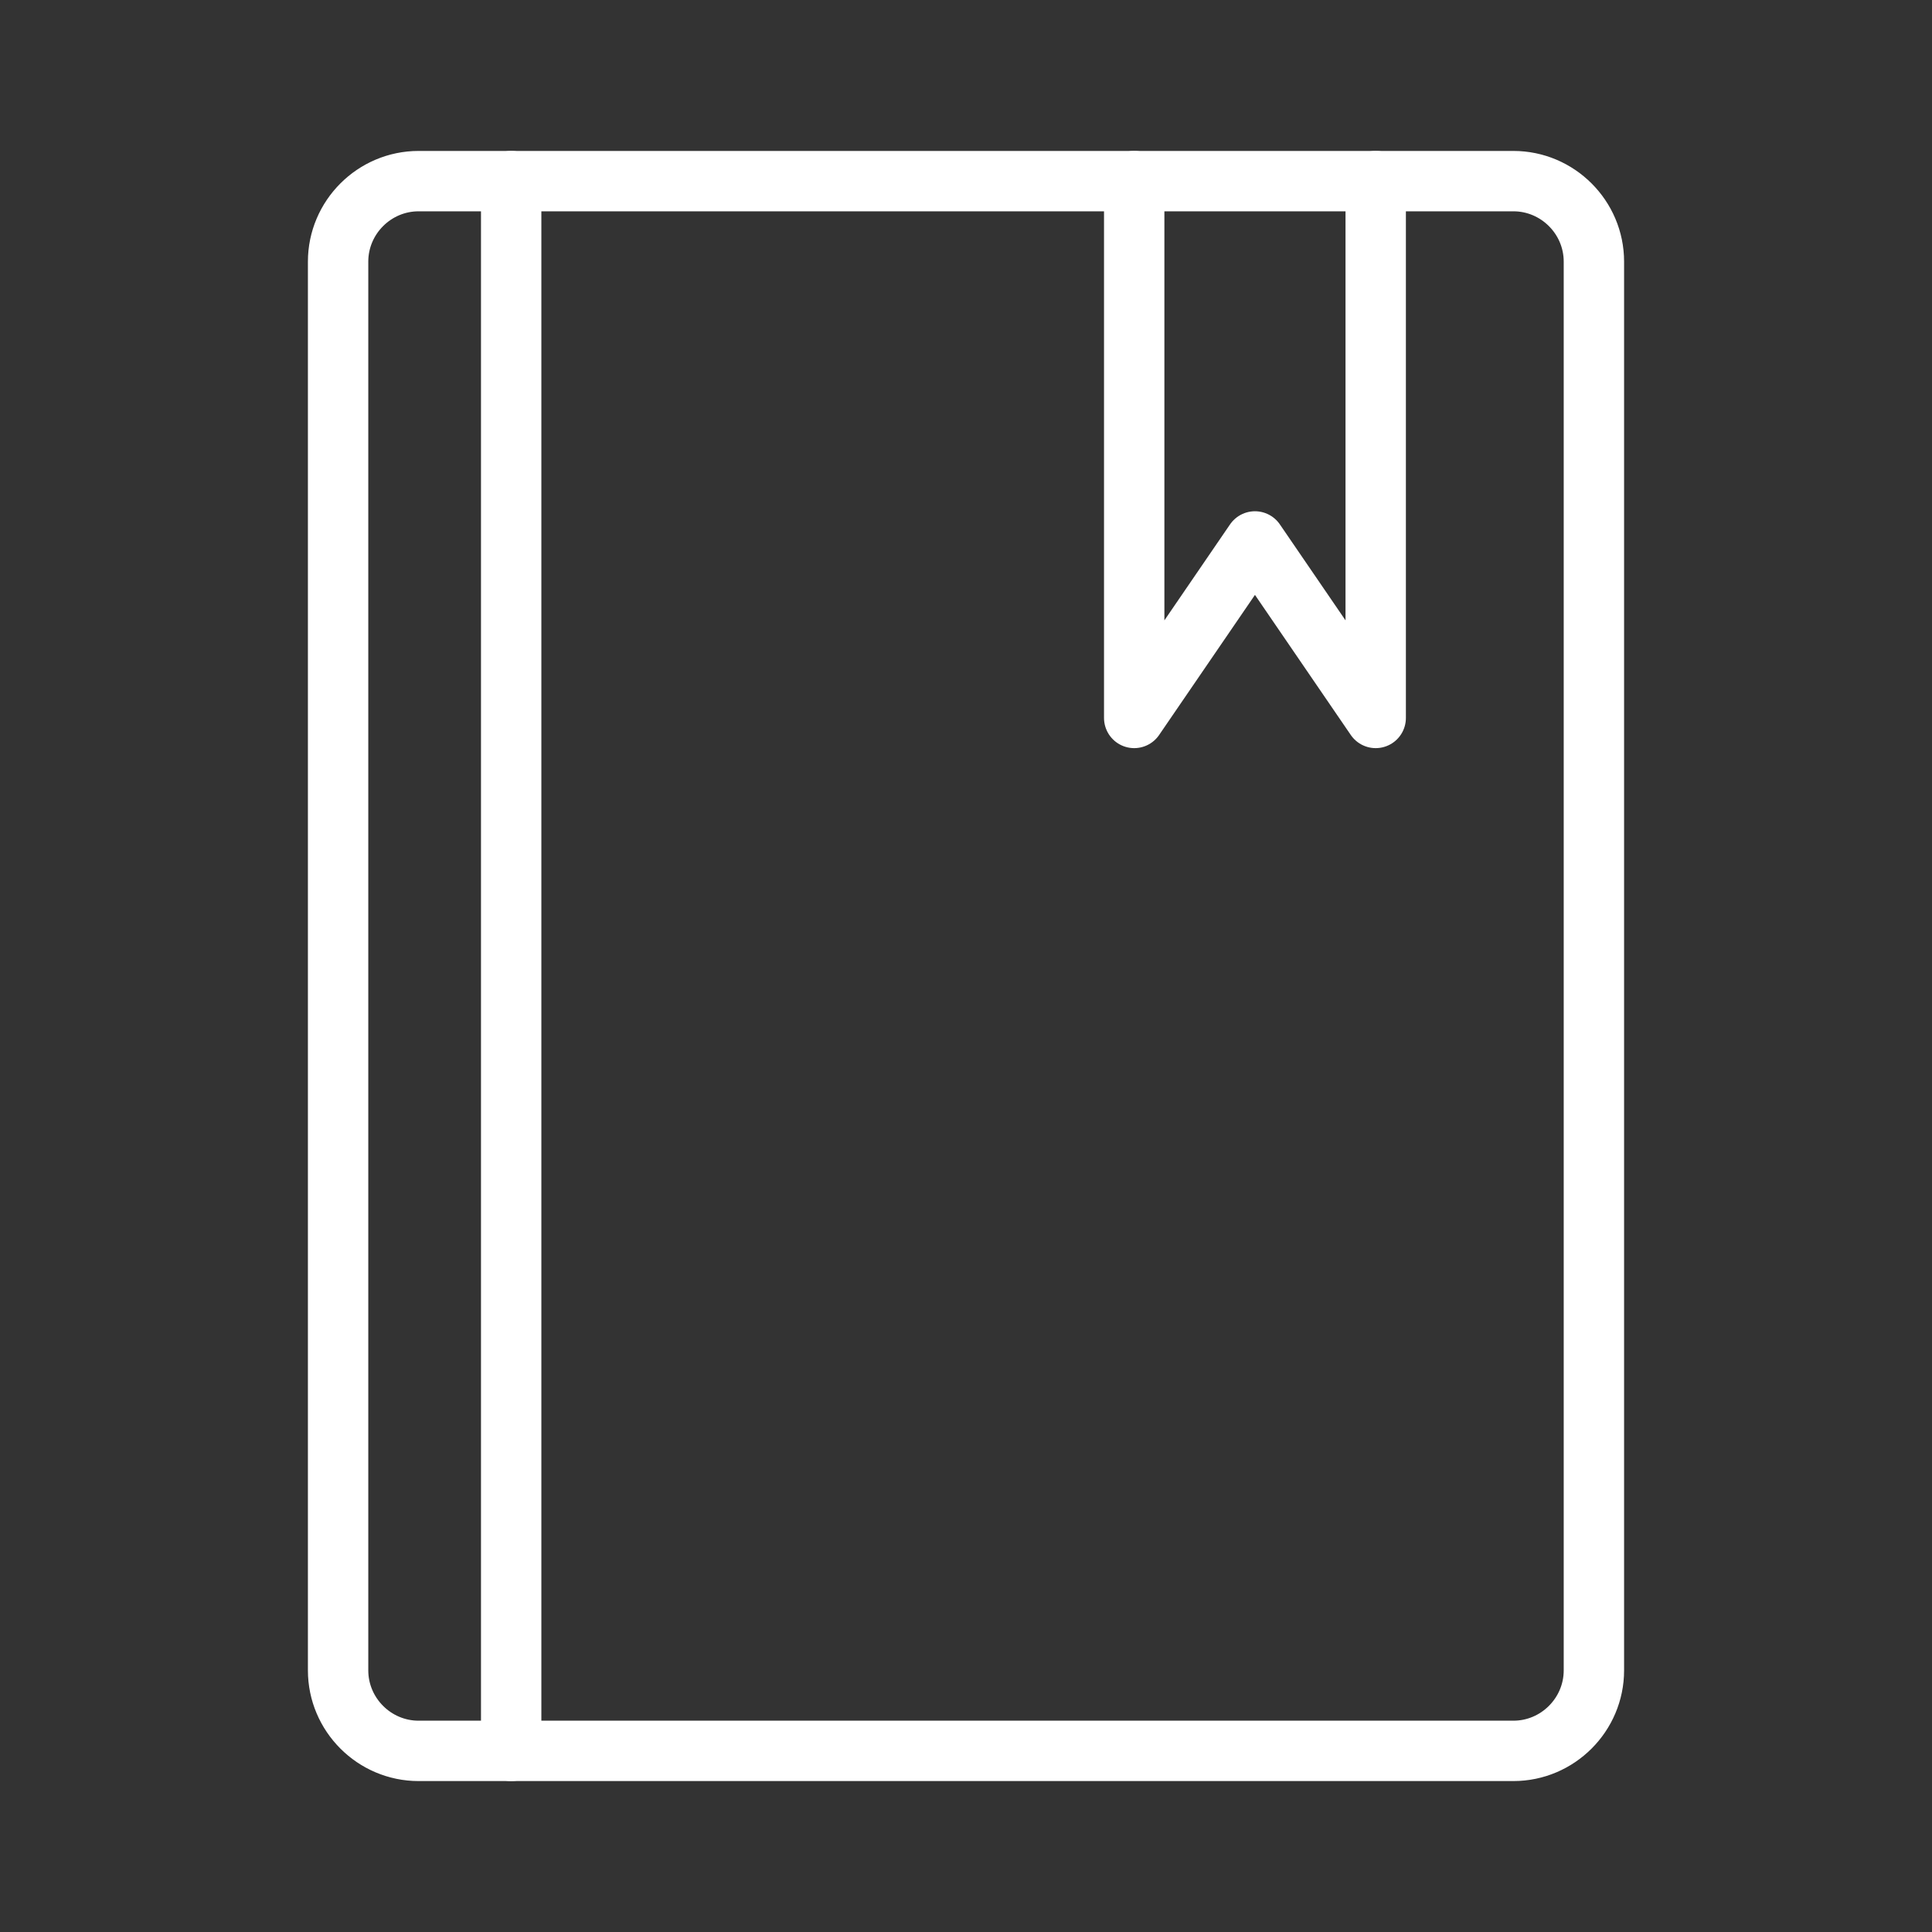 <ns0:svg xmlns:ns0="http://www.w3.org/2000/svg" id="a" viewBox="0 0 48 48" style="stroke-width:1.5px"><ns0:rect x="0" y="0" width="48" height="48" fill="#333333" stroke="none"/><ns0:defs style="stroke-width:1.5px"><ns0:style style="stroke-width:1.5px">.b{fill:none;stroke:#fff;stroke-linecap:round;stroke-linejoin:round;}</ns0:style></ns0:defs><ns0:path class="b" d="m12.7,4.5h-2.3c-1.1,0-2,.9-2,2v35c0,1.1.9,2,2,2h2.3" style="stroke-width:1.5px" /><ns0:path class="b" d="m12.7,4.5v39h24.9c1.1,0,2-.9,2-2V6.5c0-1.1-.9-2-2-2H12.7Z" style="stroke-width:1.5px" /><ns0:polyline class="b" points="34.179 4.5 34.179 17.837 31.179 13.452 28.179 17.837 28.179 4.5" style="stroke-width:1.5px" /></ns0:svg>